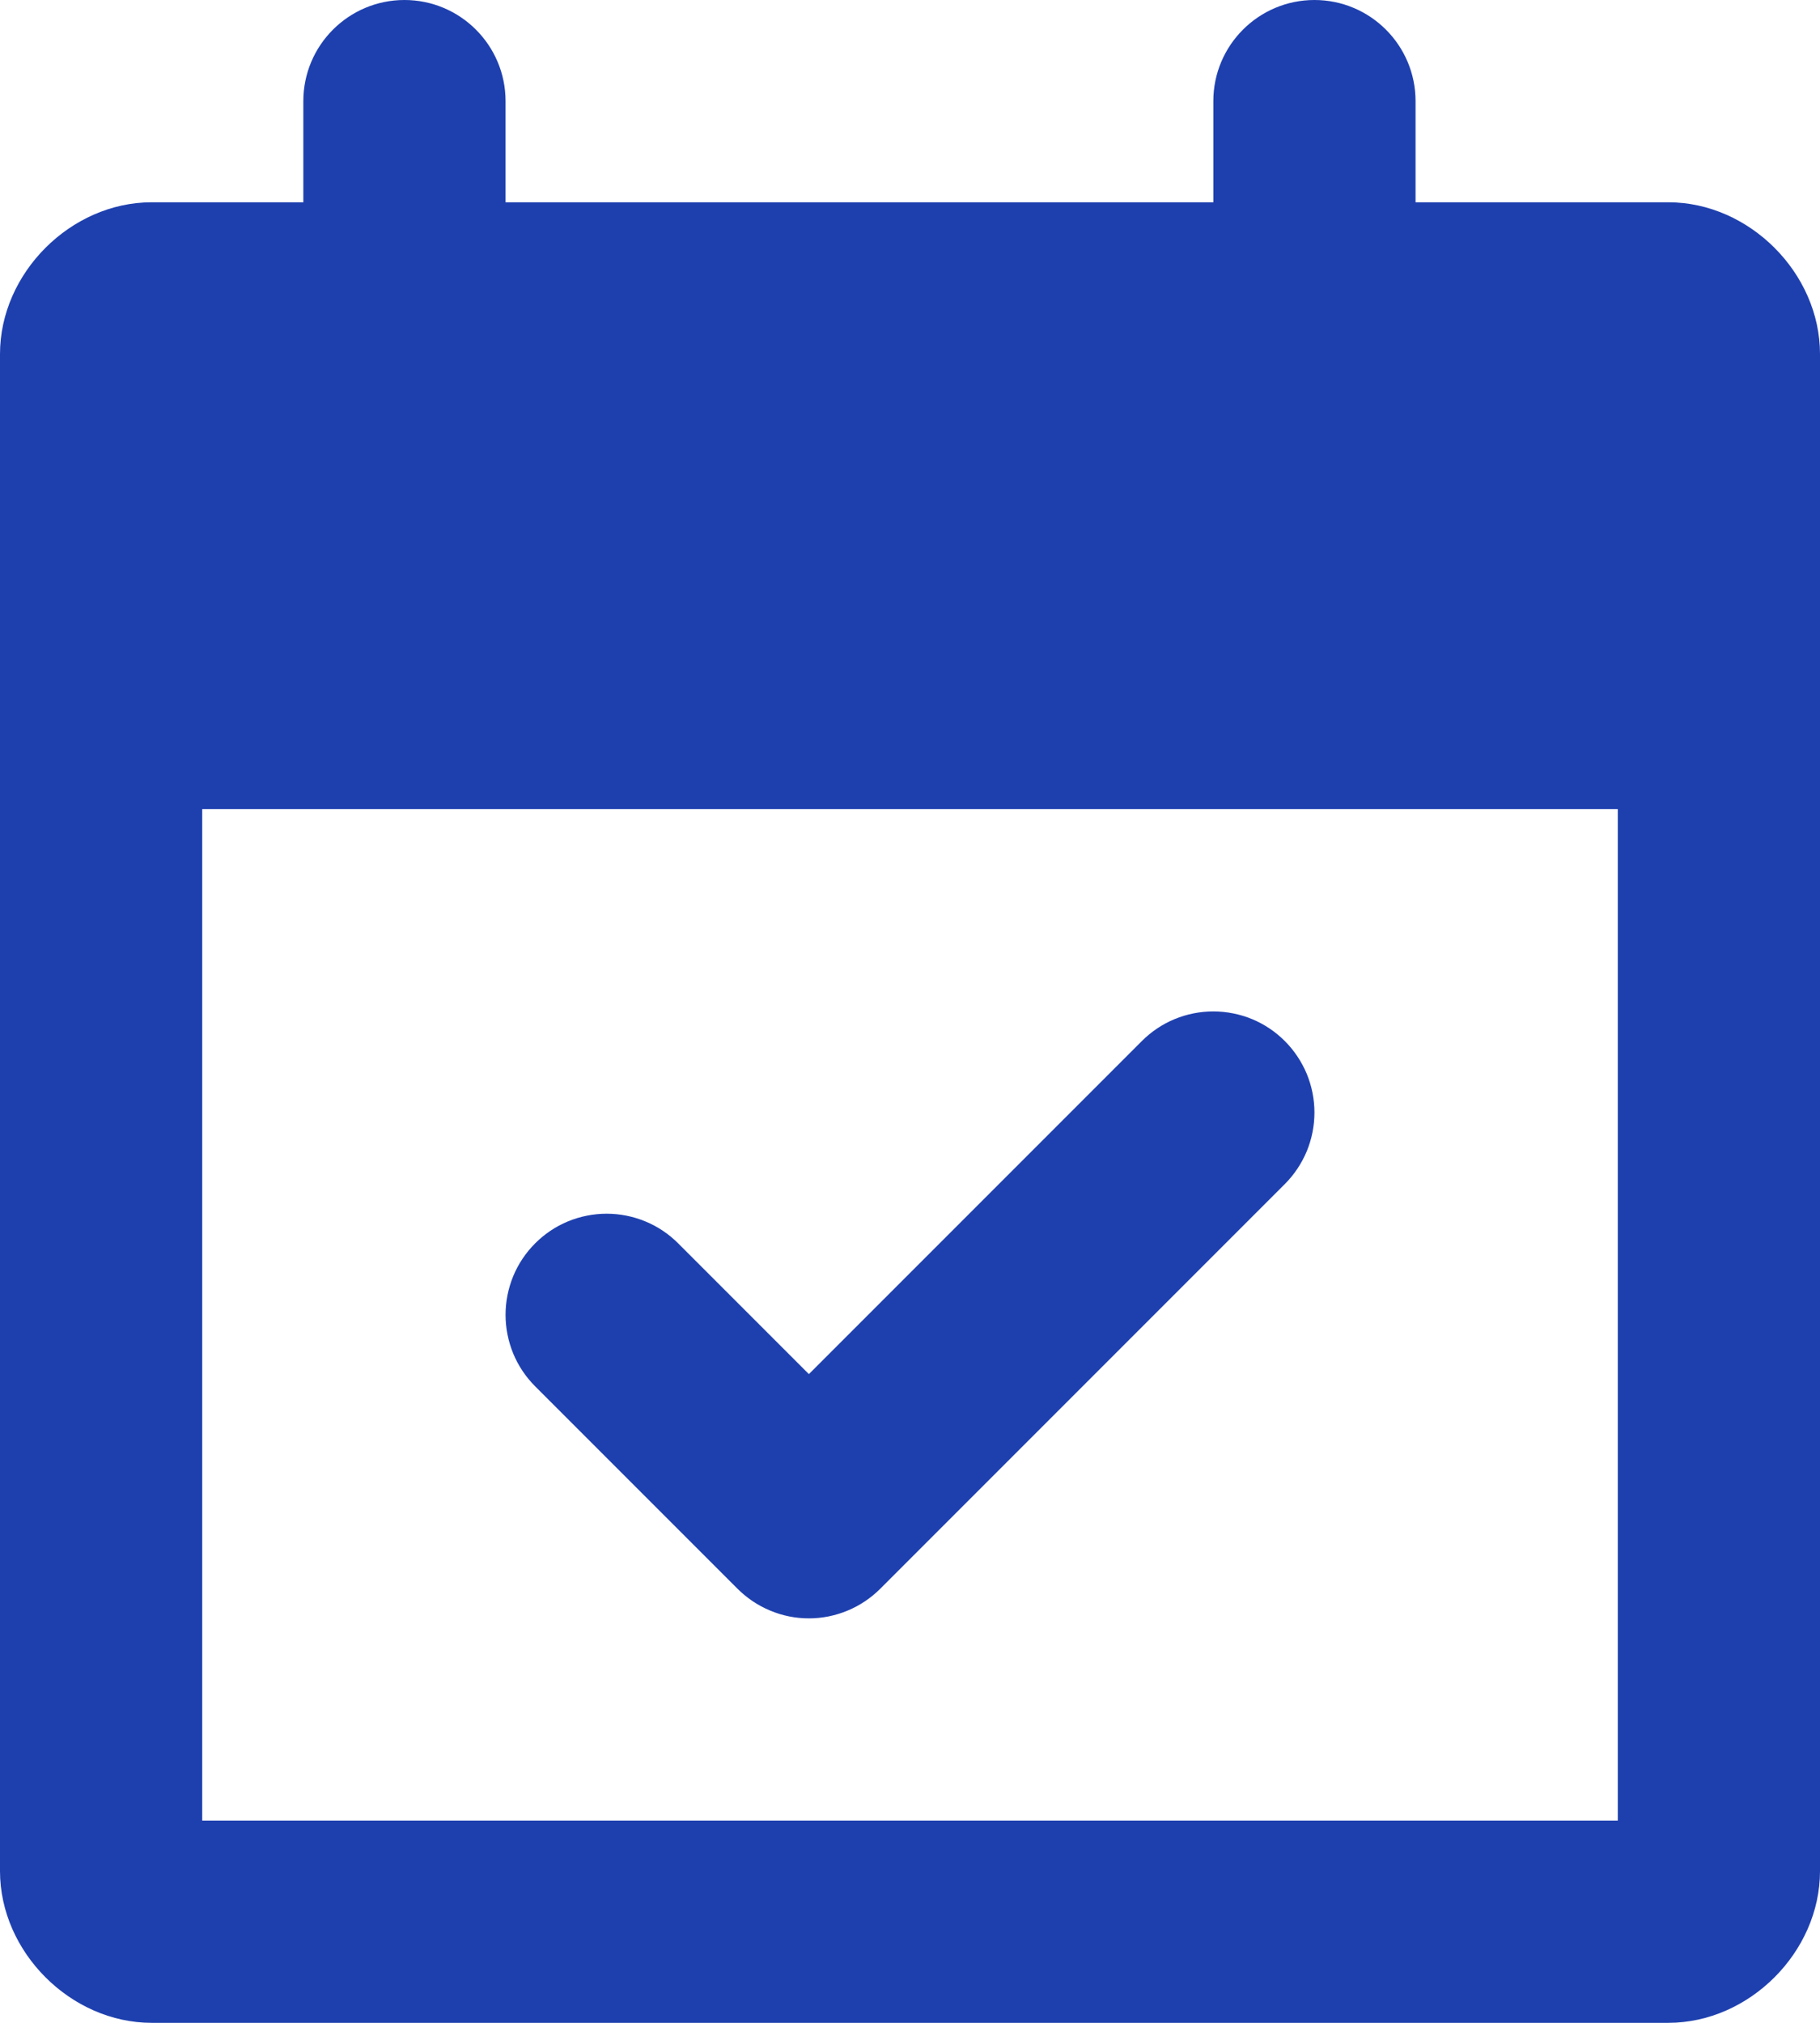 <svg width="18" height="20" viewBox="0 0 18 20" fill="none" xmlns="http://www.w3.org/2000/svg">
<path d="M11.293 10.293L8 13.586L6.707 12.293C6.614 12.2 6.504 12.126 6.382 12.076C6.261 12.026 6.131 12 6 12C5.869 12 5.739 12.026 5.617 12.076C5.496 12.126 5.386 12.2 5.293 12.293C5.2 12.386 5.126 12.496 5.076 12.617C5.026 12.739 5 12.868 5 13C5 13.131 5.026 13.261 5.076 13.383C5.126 13.504 5.2 13.614 5.293 13.707L7.293 15.707C7.386 15.8 7.496 15.874 7.617 15.924C7.738 15.975 7.868 16.001 8 16.001C8.131 16.001 8.261 15.975 8.383 15.924C8.504 15.874 8.614 15.8 8.707 15.707L12.707 11.707C12.8 11.614 12.873 11.504 12.924 11.383C12.974 11.261 13 11.131 13 11C13 10.868 12.974 10.739 12.924 10.617C12.873 10.496 12.8 10.386 12.707 10.293C12.614 10.2 12.504 10.126 12.383 10.076C12.261 10.026 12.131 10 12 10C11.868 10 11.739 10.026 11.617 10.076C11.496 10.126 11.386 10.2 11.293 10.293Z" fill="#1E40AF"/>
<path fill-rule="evenodd" clip-rule="evenodd" d="M14 2H16.5C17.3 2 18 2.7 18 3.5V18.5C18 19.3 17.3 20 16.5 20H1.5C0.7 20 0 19.3 0 18.5V3.5C0 2.7 0.7 2 1.5 2H3V1C3 0.448 3.448 0 4 0C4.552 0 5 0.448 5 1V2H12V1C12 0.448 12.448 0 13 0C13.552 0 14 0.448 14 1V2ZM16 18H2V8H16V18Z" fill="#1E40AF"/>
</svg>

